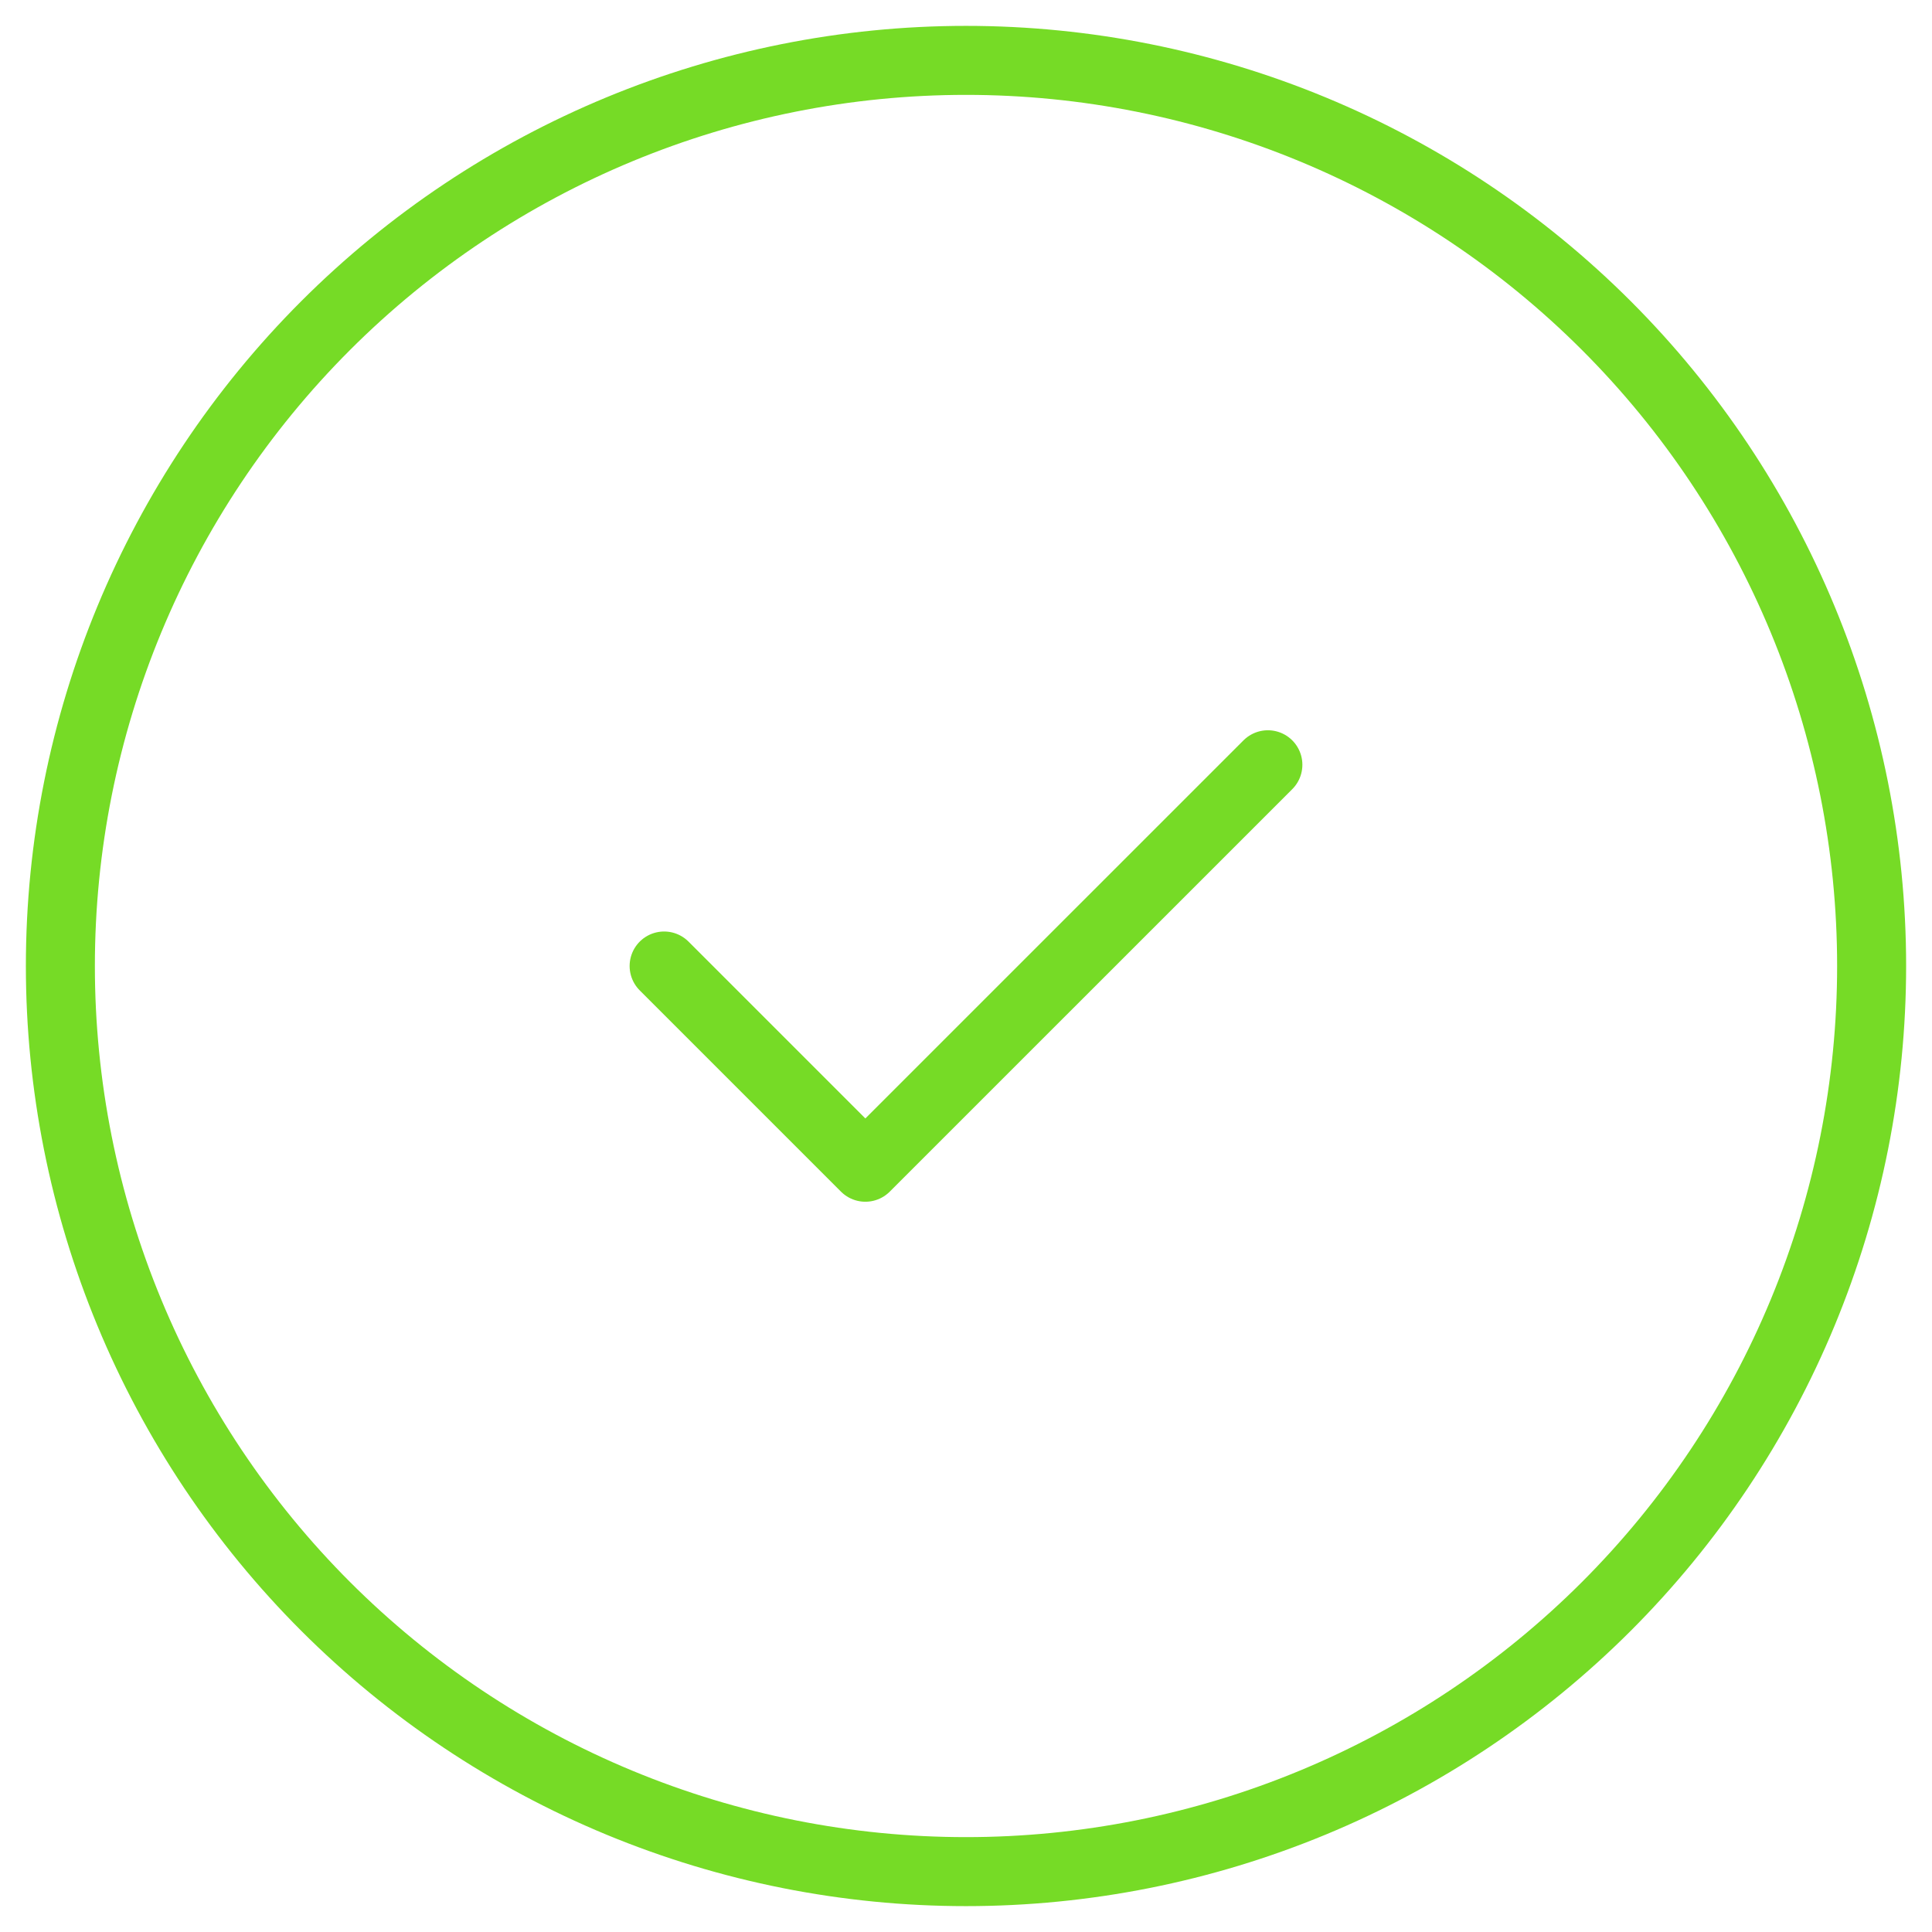 <svg width="56" height="56" viewBox="0 0 56 56" fill="none" xmlns="http://www.w3.org/2000/svg">
<path d="M19.25 28L25.083 33.833L36.75 22.167M54.25 28C54.25 31.447 53.571 34.861 52.252 38.045C50.933 41.23 48.999 44.124 46.562 46.562C44.124 48.999 41.23 50.933 38.045 52.252C34.861 53.571 31.447 54.25 28 54.25C24.553 54.25 21.139 53.571 17.955 52.252C14.77 50.933 11.876 48.999 9.438 46.562C7.001 44.124 5.067 41.23 3.748 38.045C2.429 34.861 1.75 31.447 1.75 28C1.75 21.038 4.516 14.361 9.438 9.438C14.361 4.516 21.038 1.75 28 1.75C34.962 1.75 41.639 4.516 46.562 9.438C51.484 14.361 54.25 21.038 54.25 28Z" stroke="#76DB26" stroke-width="2" stroke-linecap="round" stroke-linejoin="round"/>
</svg>
